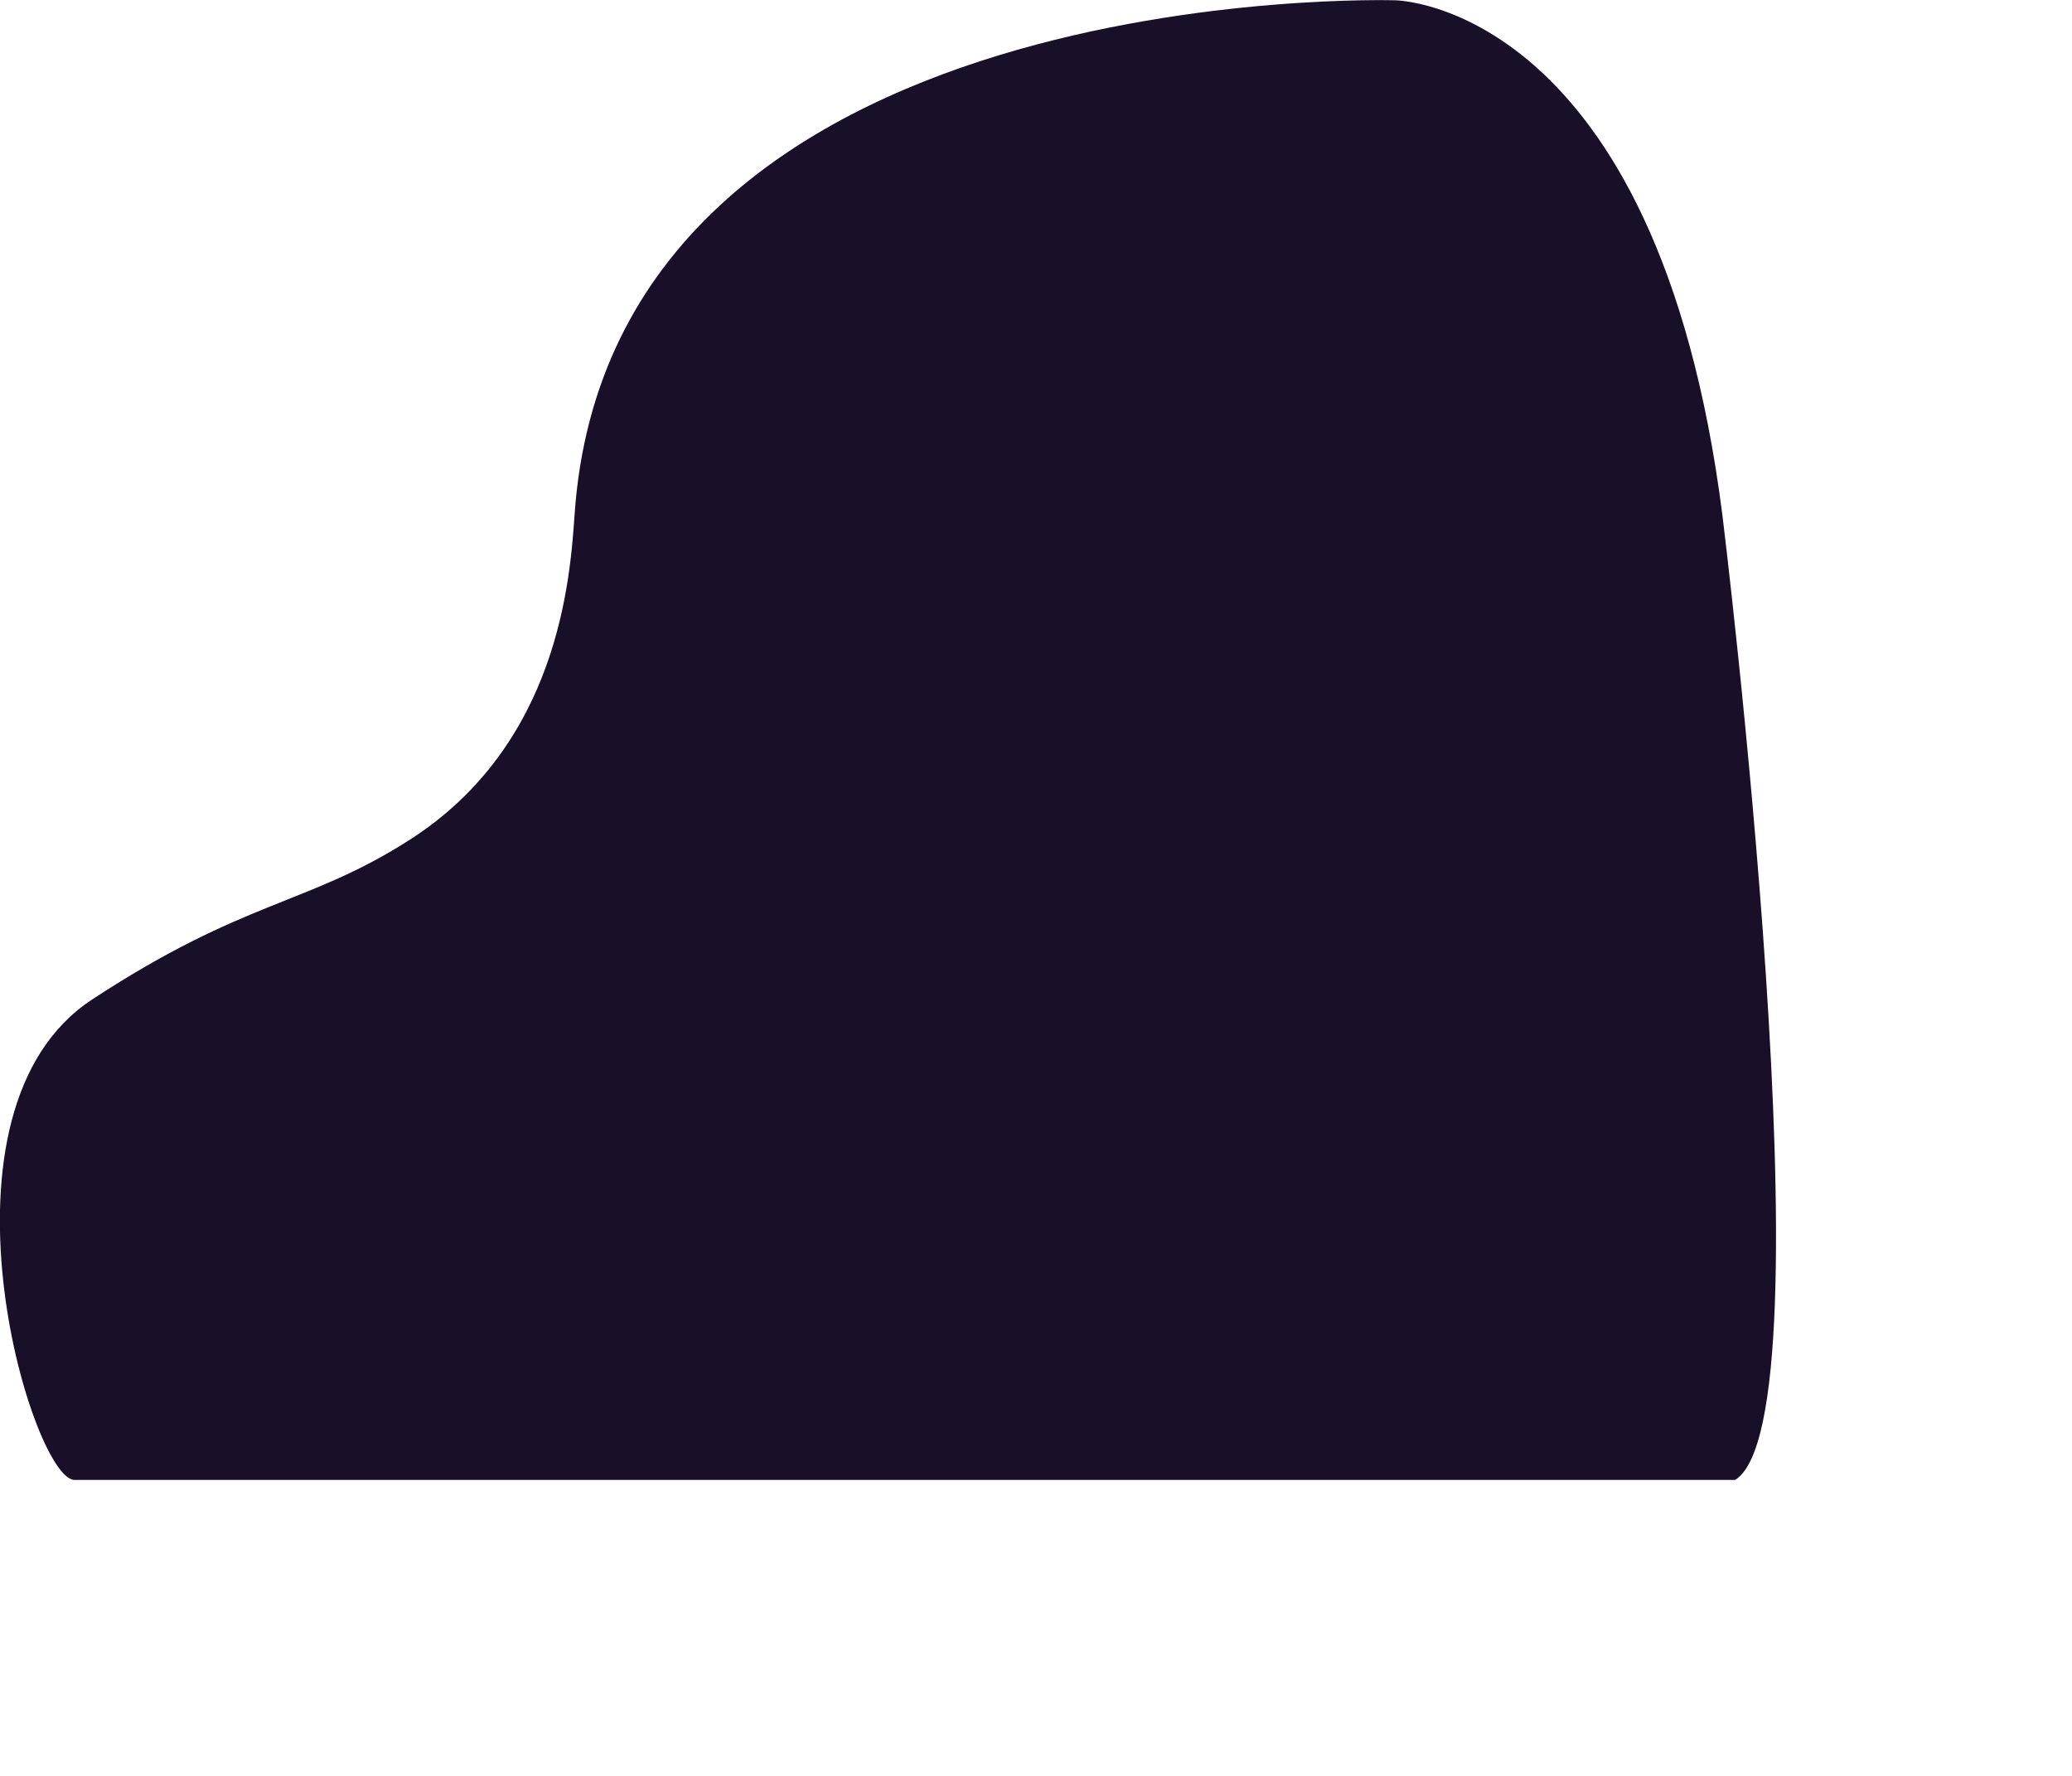 ﻿<?xml version="1.0" encoding="utf-8"?>
<svg version="1.1" xmlns:xlink="http://www.w3.org/1999/xlink" width="7px" height="6px" xmlns="http://www.w3.org/2000/svg">
  <g transform="matrix(1 0 0 1 -72 -159 )">
    <path d="M 5.819 1.741  C 5.819 1.741  6.196 4.795  5.862 5  C 5.225 5  0.249 5  0.249 5  C 0.102 4.983  -0.261 3.753  0.311 3.377  C 0.828 3.038  1.036 3.059  1.38 2.84  C 1.887 2.518  1.926 1.957  1.941 1.741  C 2.064 -0.083  4.714 0.001  4.714 0.001  C 4.714 0.001  5.599 0.01  5.819 1.741  Z " fill-rule="nonzero" fill="#1a0f29" stroke="none" transform="matrix(1 0 0 1 72 159 )" />
  </g>
</svg>